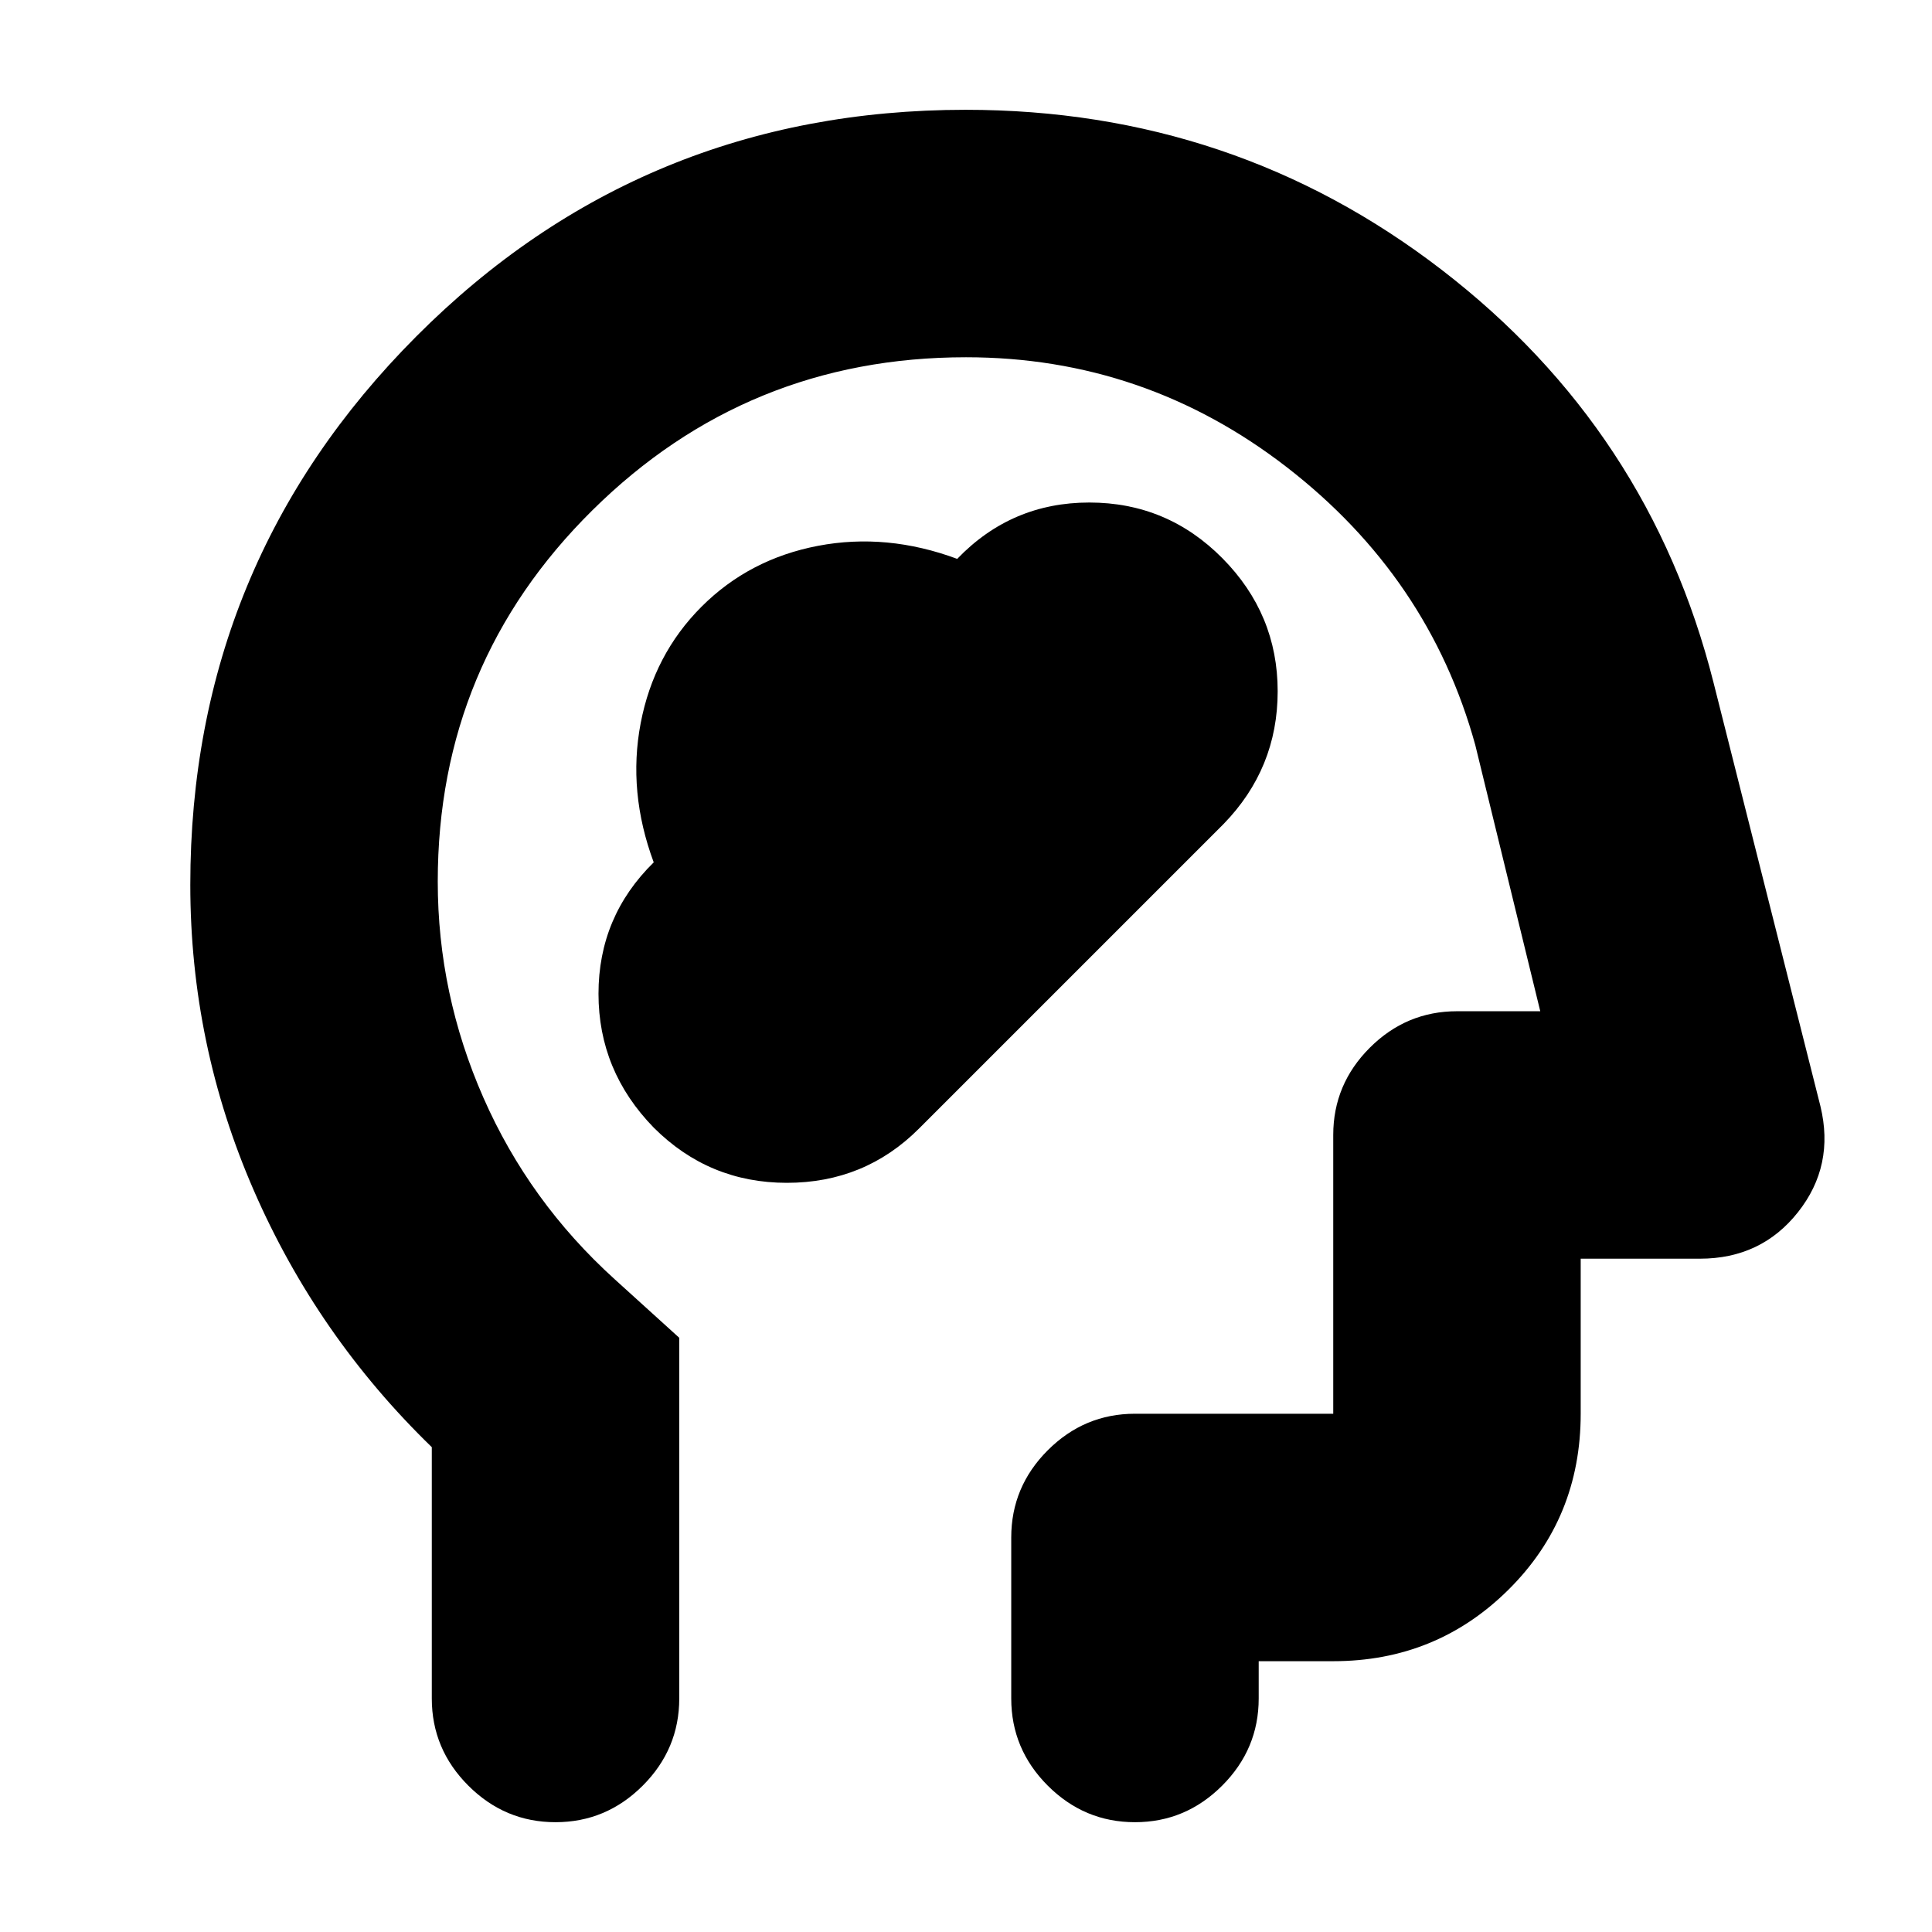 <svg xmlns="http://www.w3.org/2000/svg" height="24" viewBox="0 -960 960 960" width="24"><path d="M324.83-399.7q27.43 27.44 66.15 27.44 38.72 0 65.63-26.92l151.34-151.34q26.92-27.64 26.92-65.99 0-38.36-27.44-66.08Q580-710.3 541.28-710.3q-38.71 0-65.65 28-35.02-13-69.17-6.48-34.15 6.53-57.87 30.24-23.71 23.72-30.24 57.87-6.52 34.15 6.48 69.17-27.44 26.93-27.44 65.29 0 38.35 27.44 66.51ZM214.56-240.91q-56.86-55.13-88.43-127.53-31.57-72.4-31.57-151.93 0-159.81 112.27-272.44 112.26-112.63 273-112.63 133.26 0 236.58 79.55 103.33 79.54 135.03 205.06l53.13 210.53q7.13 29.52-11.16 52.63-18.28 23.11-48.76 23.11h-59.21v77.04q0 51.78-35.83 87.37t-87.13 35.59h-37.04v18.52q0 25.16-18.16 43.32t-43.32 18.16q-25.17 0-43.33-18.16-18.15-18.16-18.15-43.32v-80q0-25.17 18.15-43.33 18.16-18.15 43.33-18.15h98.52v-138.52q0-25.17 18.15-43.33 18.16-18.15 43.33-18.15h41.39l-32.31-132.35q-23-83.3-93.61-137.96-70.61-54.65-159.43-54.65-108.74 0-185.61 76-76.87 75.99-76.87 184.52 0 55.83 22.72 107.48 22.72 51.65 65.15 90.09l32.13 29.13v179.22q0 25.16-18.15 43.32-18.16 18.16-43.33 18.16-25.16 0-43.32-18.16t-18.16-43.32v-124.87Zm276.87-177.61Z"/></svg>
